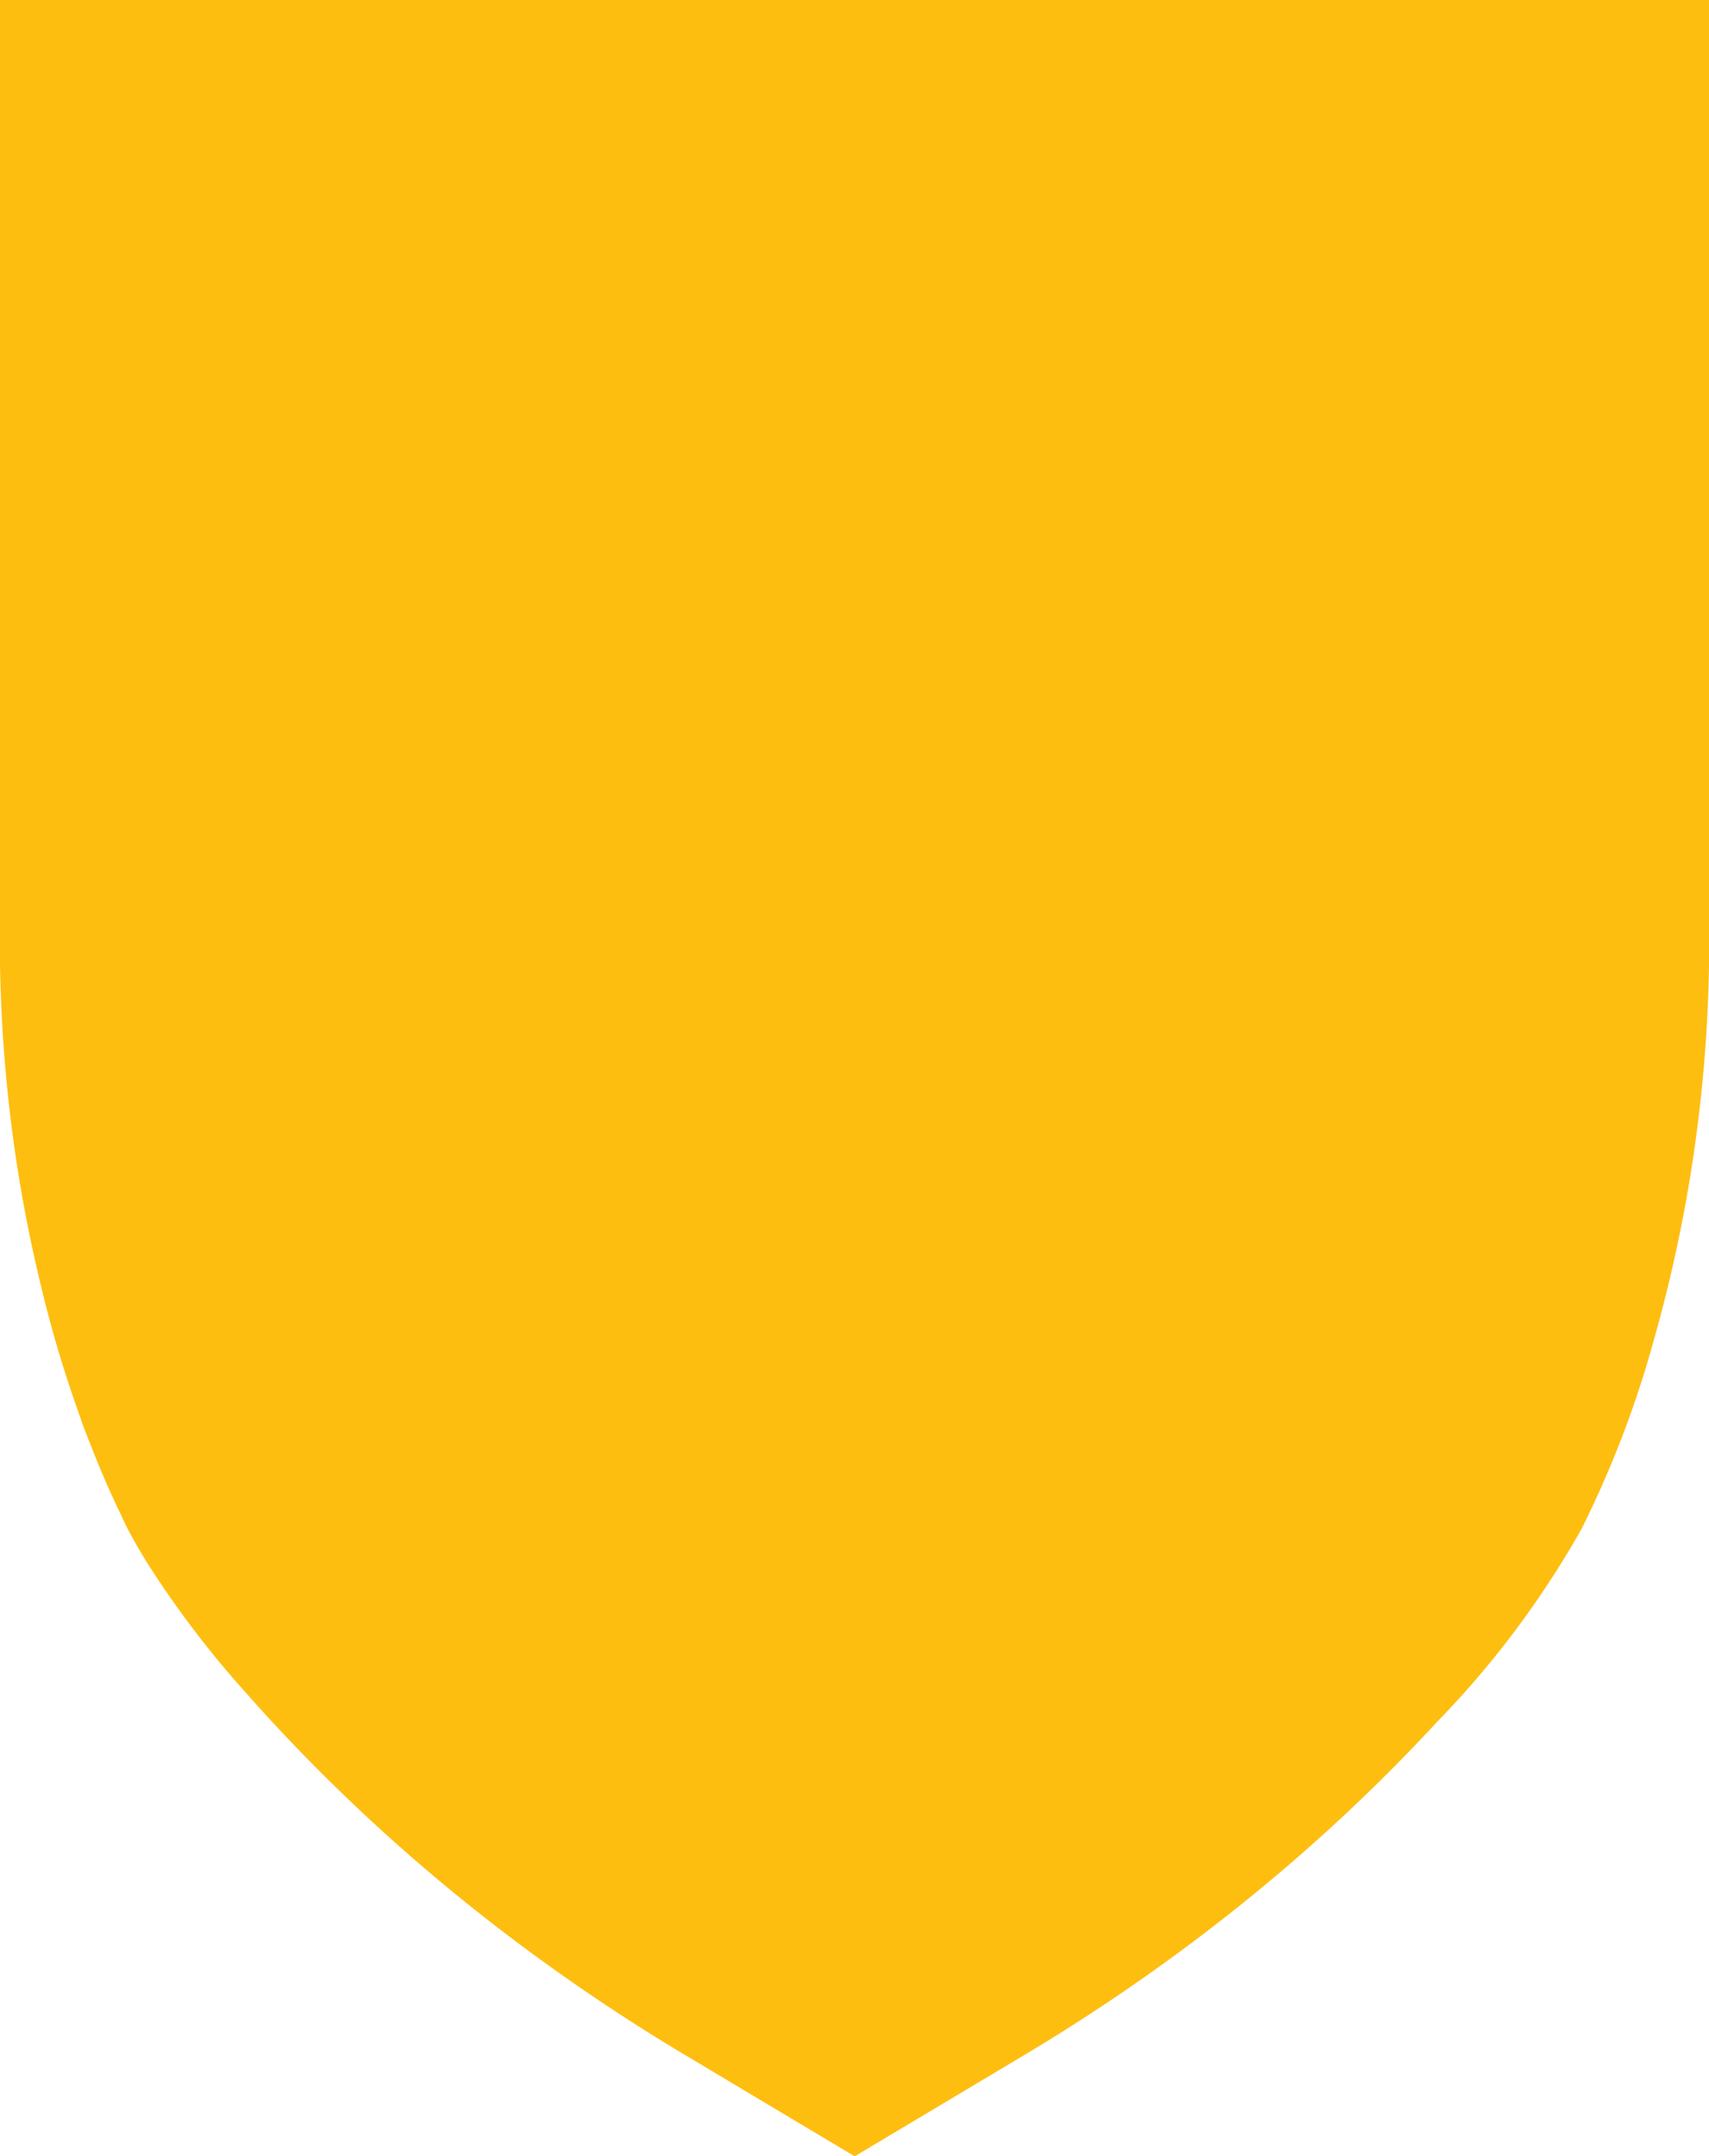 <svg xmlns="http://www.w3.org/2000/svg" width="36.29" height="45.757" viewBox="0 0 36.29 45.757">
  <path id="Path_77" data-name="Path 77" d="M41,24.6a30.986,30.986,0,0,1-1.187,8.586,22,22,0,0,1-1.526,3.971,19.891,19.891,0,0,1-3.068,4.094,38.26,38.26,0,0,1-4.089,3.816q-.55.443-1.118.869a41.057,41.057,0,0,1-3.567,2.389l-3.59,2.142-1.342-.8L19.26,48.321a40.977,40.977,0,0,1-3.567-2.389q-.568-.426-1.118-.869a38.358,38.358,0,0,1-4.09-3.816q-.268-.29-.518-.573a21.013,21.013,0,0,1-2.127-2.787c-.157-.253-.3-.5-.422-.735-.069-.133-.134-.279-.2-.418q-.232-.483-.449-1.016c-.1-.248-.2-.5-.3-.764-.2-.56-.4-1.147-.581-1.774-.174-.6-.326-1.218-.463-1.837a30.581,30.581,0,0,1-.556-3.45q-.056-.543-.094-1.091-.074-1.1-.074-2.208V4.706H41Z" transform="translate(-4.706 -4.706)" fill="#febe10"/>
</svg>
